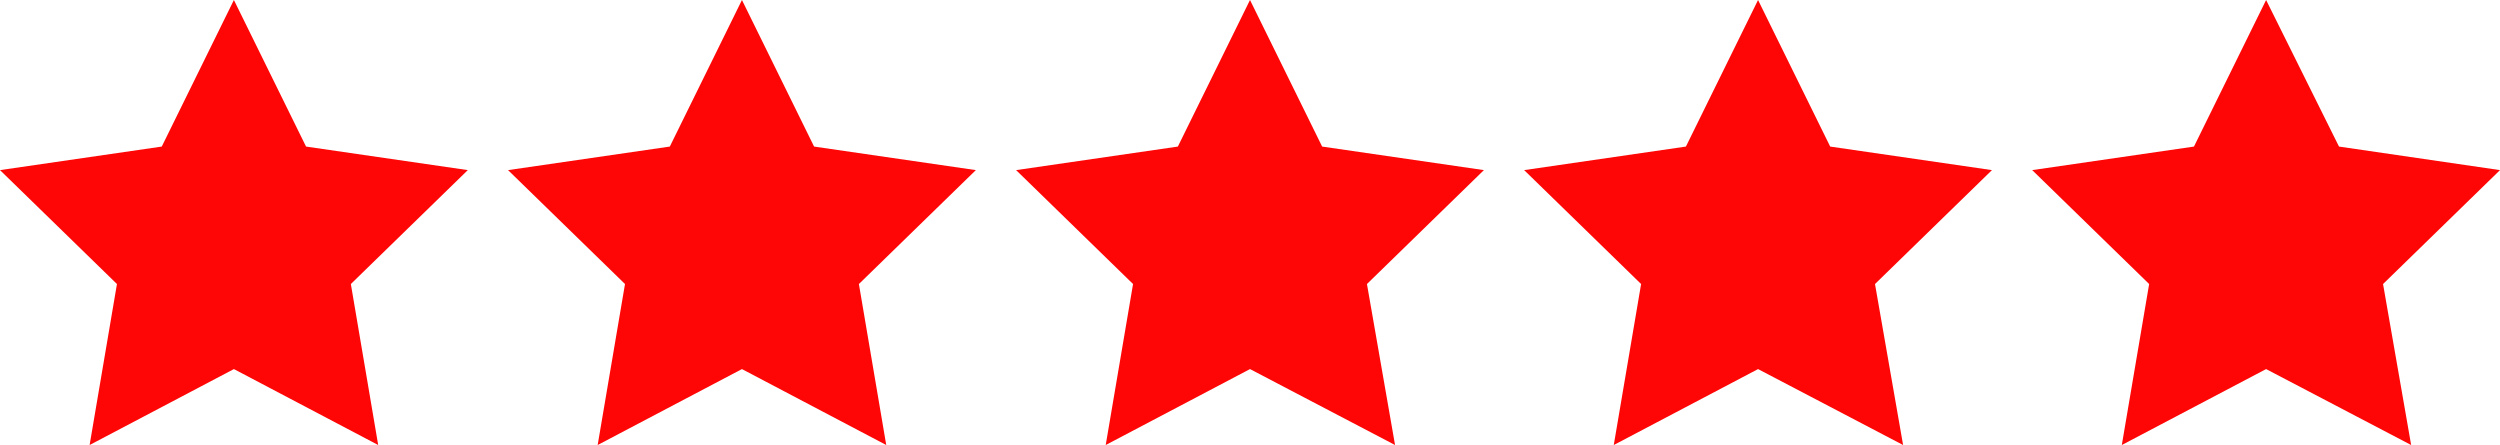 <?xml version="1.0" encoding="utf-8"?>
<!-- Generator: Adobe Illustrator 21.0.2, SVG Export Plug-In . SVG Version: 6.00 Build 0)  -->
<svg version="1.1" id="Layer_1" xmlns="http://www.w3.org/2000/svg" xmlns:xlink="http://www.w3.org/1999/xlink" x="0px" y="0px"
	 viewBox="0 0 329.2 58.6" style="enable-background:new 0 0 329.2 58.6;" xml:space="preserve">
<style type="text/css">
	.st0{fill:#FF0606;}
</style>
<polygon class="st0" points="30.8,0 40.3,19.3 61.6,22.4 46.2,37.4 49.8,58.6 30.8,48.6 11.8,58.6 15.4,37.4 0,22.4 21.3,19.3 "/>
<polygon class="st0" points="97.7,0 107.2,19.3 128.5,22.4 113.1,37.4 116.7,58.6 97.7,48.6 78.7,58.6 82.3,37.4 66.9,22.4 
	88.2,19.3 "/>
<polygon class="st0" points="164.6,0 174.1,19.3 195.4,22.4 180,37.4 183.7,58.6 164.6,48.6 145.6,58.6 149.2,37.4 133.8,22.4 
	155.1,19.3 "/>
<polygon class="st0" points="231.5,0 241,19.3 262.3,22.4 246.9,37.4 250.6,58.6 231.5,48.6 212.5,58.6 216.1,37.4 200.7,22.4 
	222,19.3 "/>
<polygon class="st0" points="298.4,0 308,19.3 329.2,22.4 313.8,37.4 317.5,58.6 298.4,48.6 279.4,58.6 283,37.4 267.6,22.4 
	288.9,19.3 "/>
</svg>
